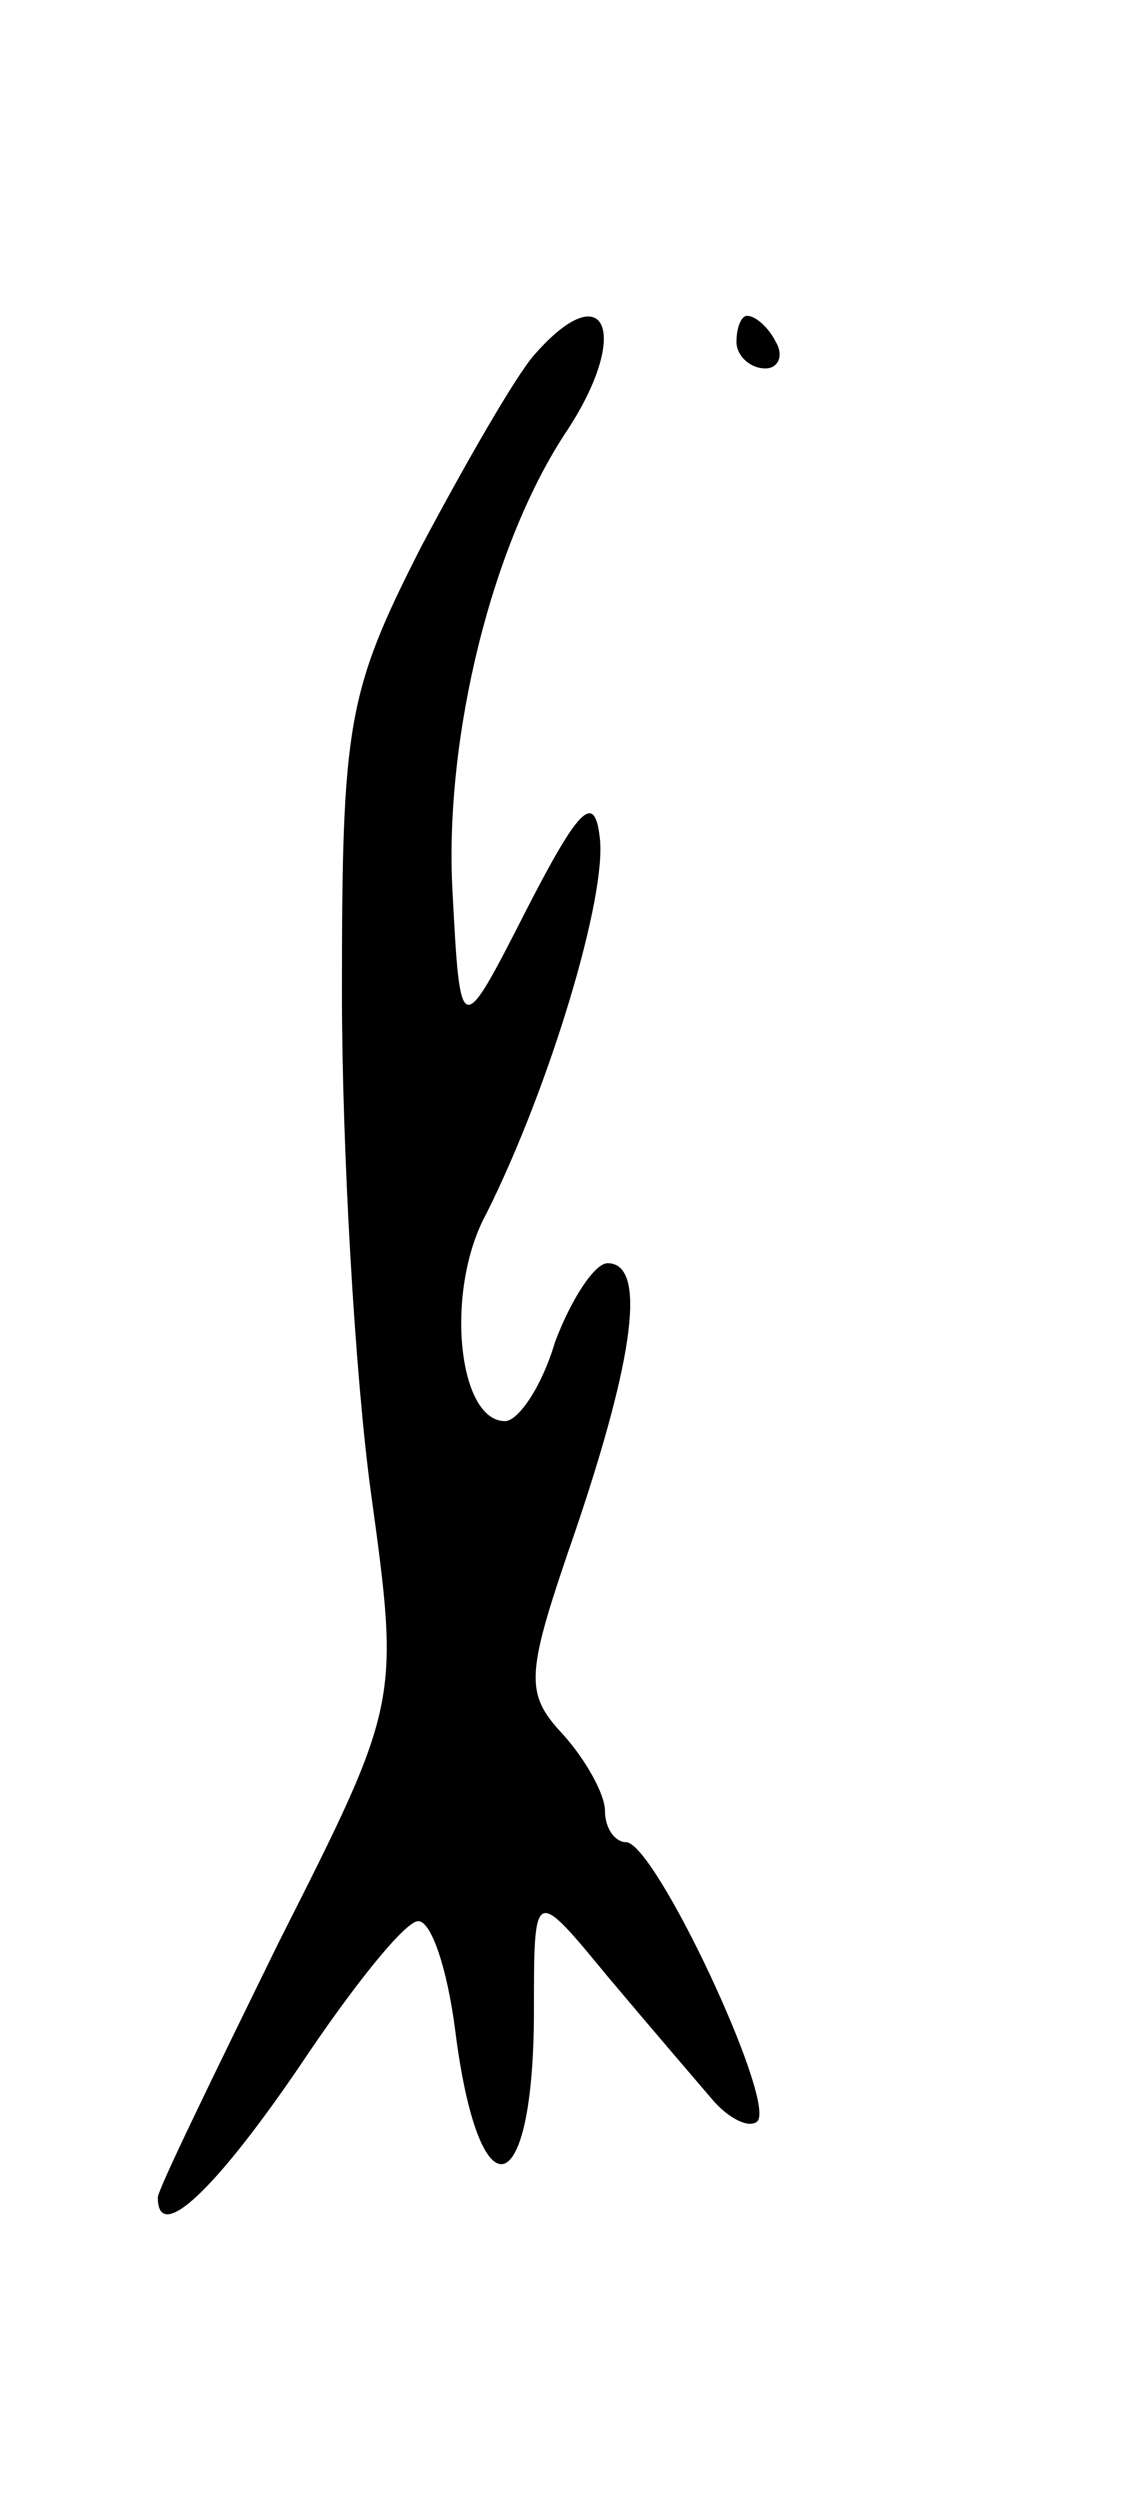 <svg version="1.0" xmlns="http://www.w3.org/2000/svg"
 width="43pt" height="95pt" viewBox="0 0 43 95"
 preserveAspectRatio="xMidYMid meet">
<g transform="translate(0,95) scale(0.1,-0.1)"
fill="#000000" stroke="none">
<path d="M203 815 c-7 -8 -26 -41 -43 -73 -28 -55 -30 -67 -30 -169 0 -60 5
-146 11 -190 11 -80 11 -80 -35 -171 -25 -51 -46 -94 -46 -97 0 -18 22 3 54
50 20 30 40 55 45 55 5 0 11 -18 14 -41 9 -72 30 -67 30 7 0 47 0 47 28 13 16
-19 34 -40 40 -47 6 -7 14 -11 17 -8 7 8 -39 106 -50 106 -4 0 -8 5 -8 12 0 6
-7 19 -16 29 -15 16 -14 23 5 78 22 65 27 101 12 101 -5 0 -14 -14 -20 -30 -5
-17 -14 -30 -19 -30 -18 0 -23 50 -7 79 24 48 46 121 43 143 -2 17 -8 11 -28
-28 -25 -49 -25 -49 -28 8 -3 58 15 132 44 175 24 37 14 59 -13 28z"/>
<path d="M280 820 c0 -5 5 -10 11 -10 5 0 7 5 4 10 -3 6 -8 10 -11 10 -2 0 -4
-4 -4 -10z"/>
</g>
</svg>
